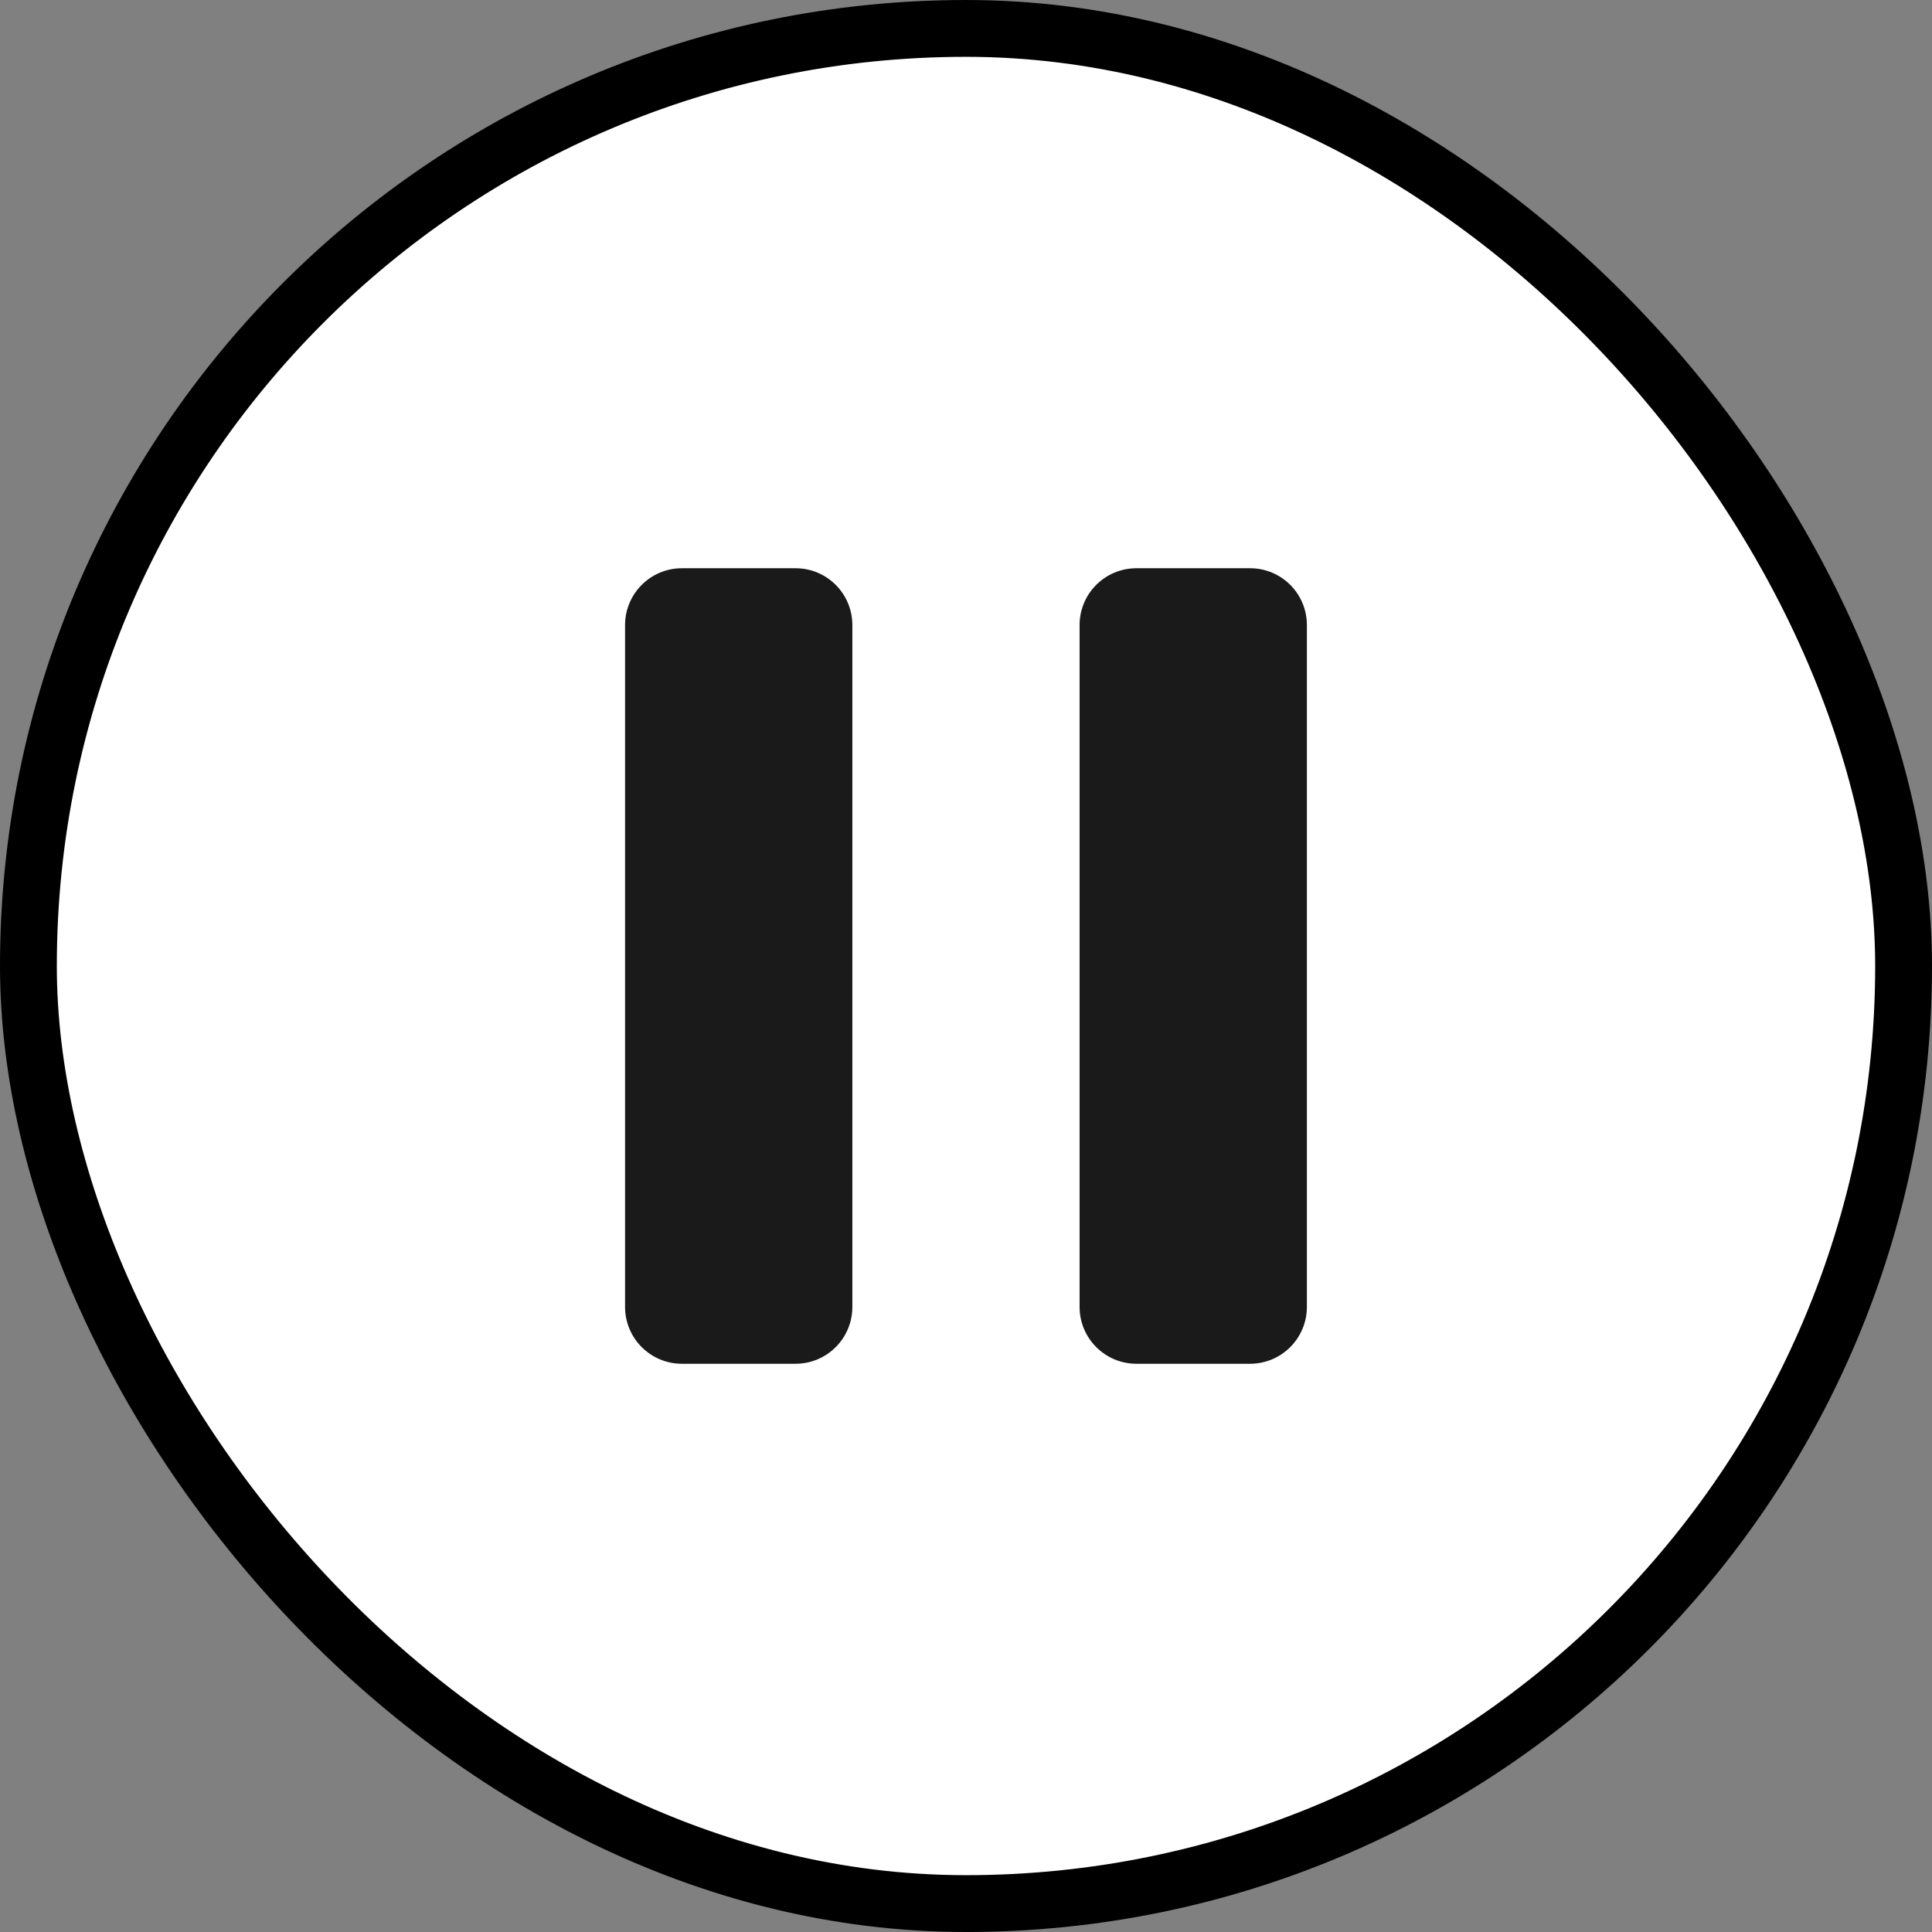 <svg width="34" height="34" viewBox="0 0 34 34" fill="currentColor" xmlns="http://www.w3.org/2000/svg">
<rect x="0" y="0" width="34" height="34" fill="#808080" stroke="none"/>
<rect x="0.5" y="0.5" width="33" height="33" rx="16.5" stroke="currentColor" fill = "white"/>
<path d="M14 10H12C11.448 10 11 10.448 11 11V23C11 23.552 11.448 24 12 24H14C14.553 24 15 23.552 15 23V11C15 10.448 14.553 10 14 10Z" fill="#1A1A1A"/>
<path d="M21.999 10H19.999C19.447 10 18.999 10.447 18.999 10.999V23C18.999 23.552 19.447 24 19.999 24H21.999C22.551 24 22.999 23.552 22.999 23V10.999C22.999 10.447 22.551 10 21.999 10Z" fill="#1A1A1A"/>
</svg>
